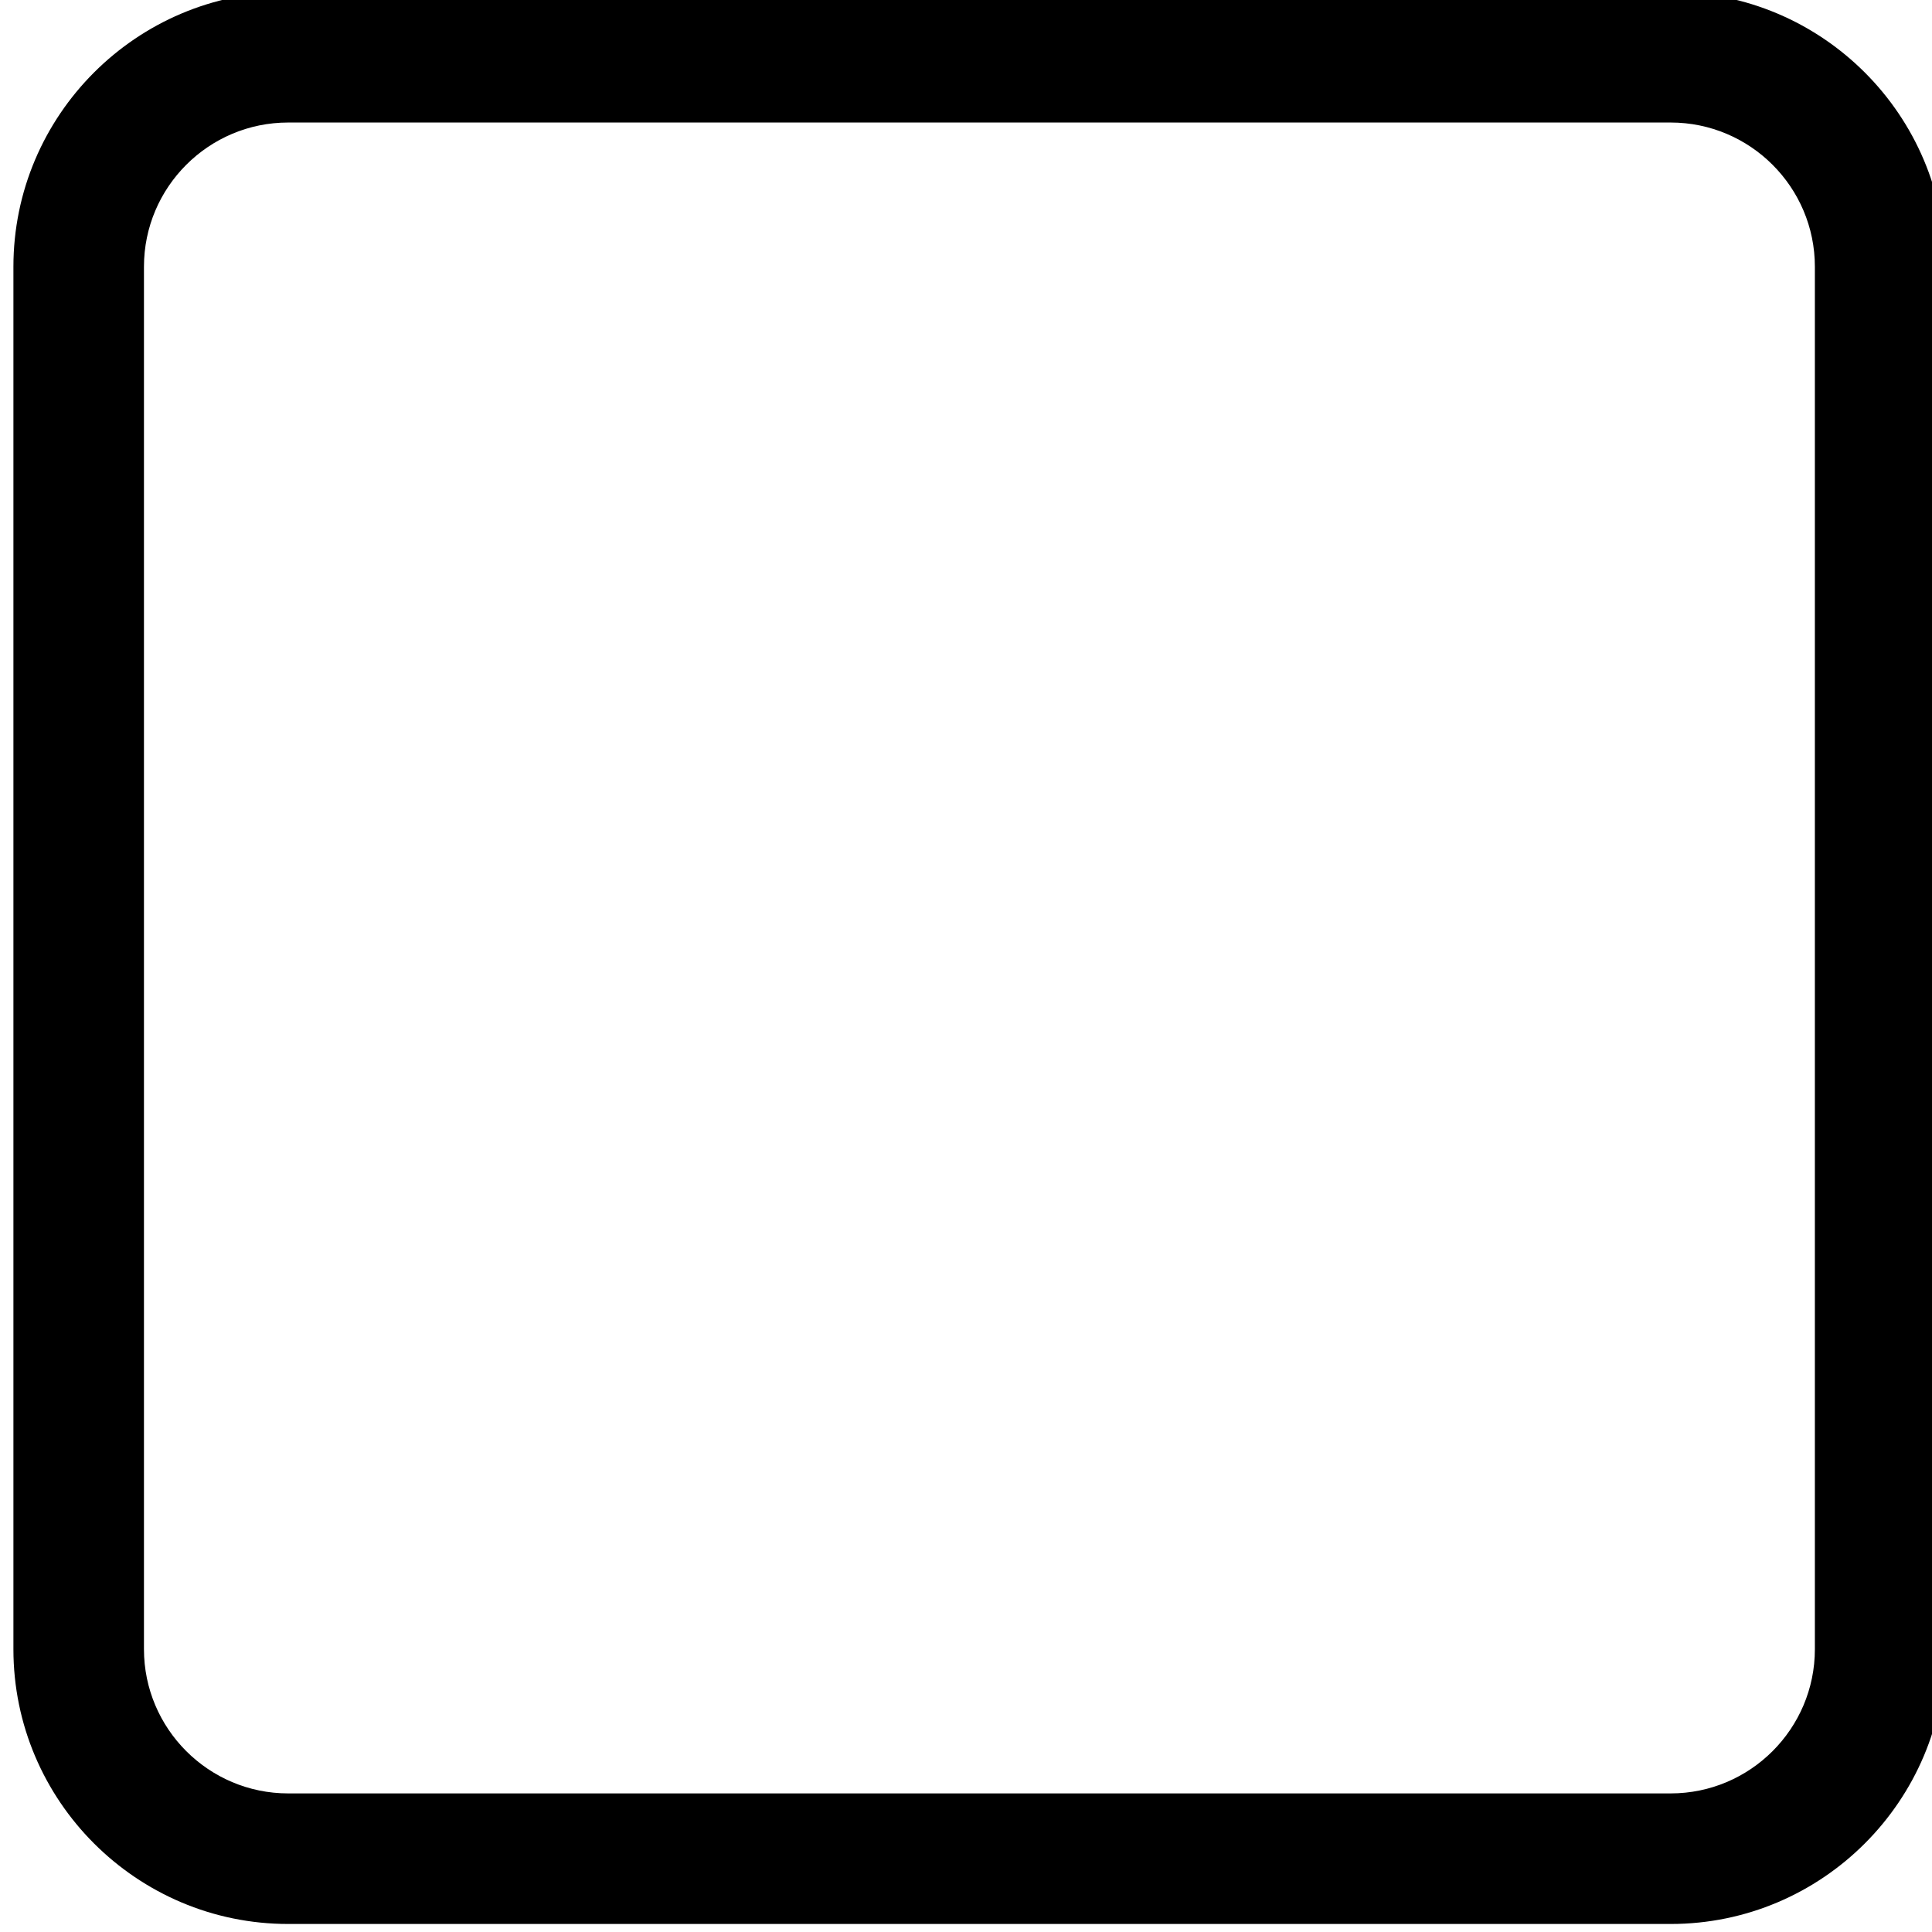<?xml version="1.0" encoding="utf-8"?>
<!-- Generator: Adobe Illustrator 16.0.0, SVG Export Plug-In . SVG Version: 6.00 Build 0)  -->
<!DOCTYPE svg PUBLIC "-//W3C//DTD SVG 1.1//EN" "http://www.w3.org/Graphics/SVG/1.1/DTD/svg11.dtd">
<svg version="1.1" id="Layer_1" xmlns="http://www.w3.org/2000/svg" xmlns:xlink="http://www.w3.org/1999/xlink" x="0px" y="0px"
	 width="72px" height="72px" viewBox="0 0 72 72" enable-background="new 0 0 72 72" xml:space="preserve">
<g>
	<path d="M62.262,71.701H10.739C5.094,71.701,0.5,67.108,0.5,61.462V9.94c0-5.646,4.593-10.239,10.239-10.239h51.522
		C67.907-0.299,72.5,4.294,72.5,9.94v51.521C72.5,67.108,67.907,71.701,62.262,71.701z M10.739,4.566
		c-2.963,0-5.374,2.41-5.374,5.374v51.521c0,2.964,2.411,5.374,5.374,5.374h51.522c2.963,0,5.374-2.41,5.374-5.374V9.94
		c0-2.964-2.411-5.374-5.374-5.374H10.739z"/>
</g>
</svg>
